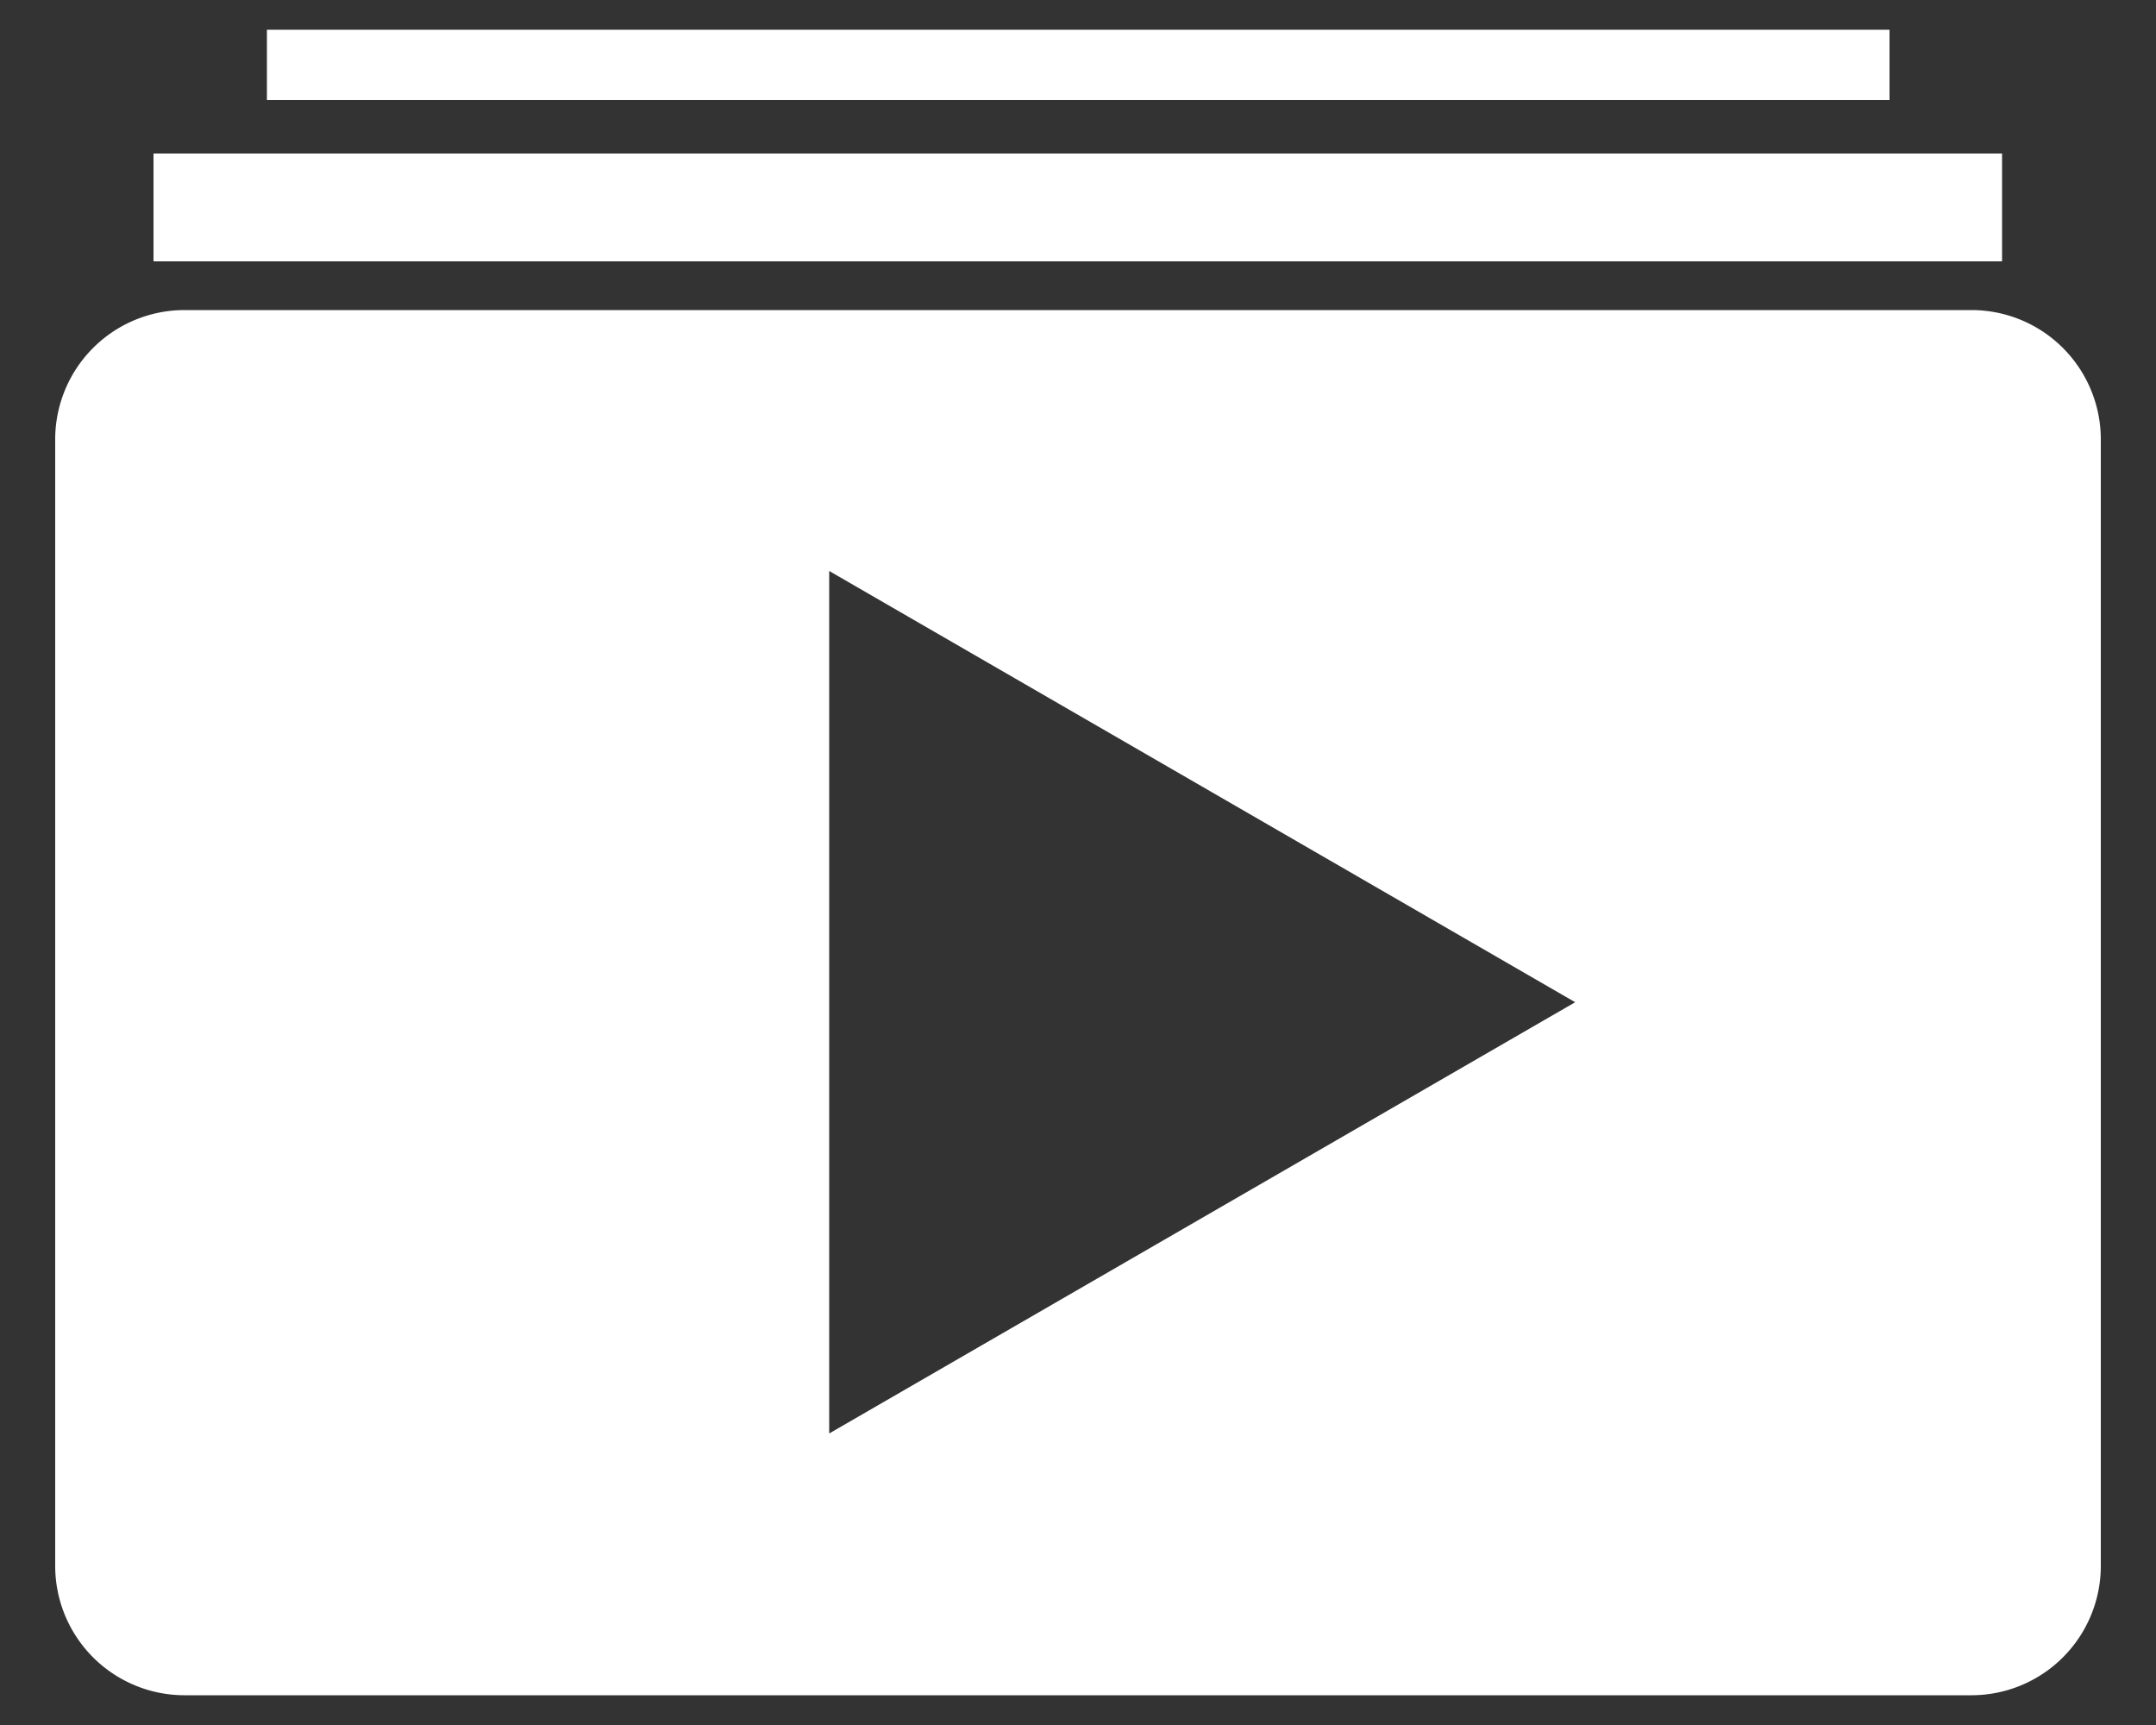 <svg id="레이어_1" data-name="레이어 1" xmlns="http://www.w3.org/2000/svg" viewBox="0 0 50 40"><rect x="0" y="0" width="50" height="40" fill="#333333" stroke="none"/><defs><style>.cls-1{fill:#fff;}</style></defs><title>대지 1</title><path class="cls-1" d="M45.72,7.19H4.28a3,3,0,0,0-3,3V36.31a3,3,0,0,0,3,3H45.72a3,3,0,0,0,3-3V10.19A3,3,0,0,0,45.72,7.19ZM19.23,33.24v-20l17.3,10Z"/><rect class="cls-1" x="6.19" y="0.69" width="37.63" height="1.63"/><rect class="cls-1" x="3.56" y="3.56" width="42.87" height="2.5"/></svg>